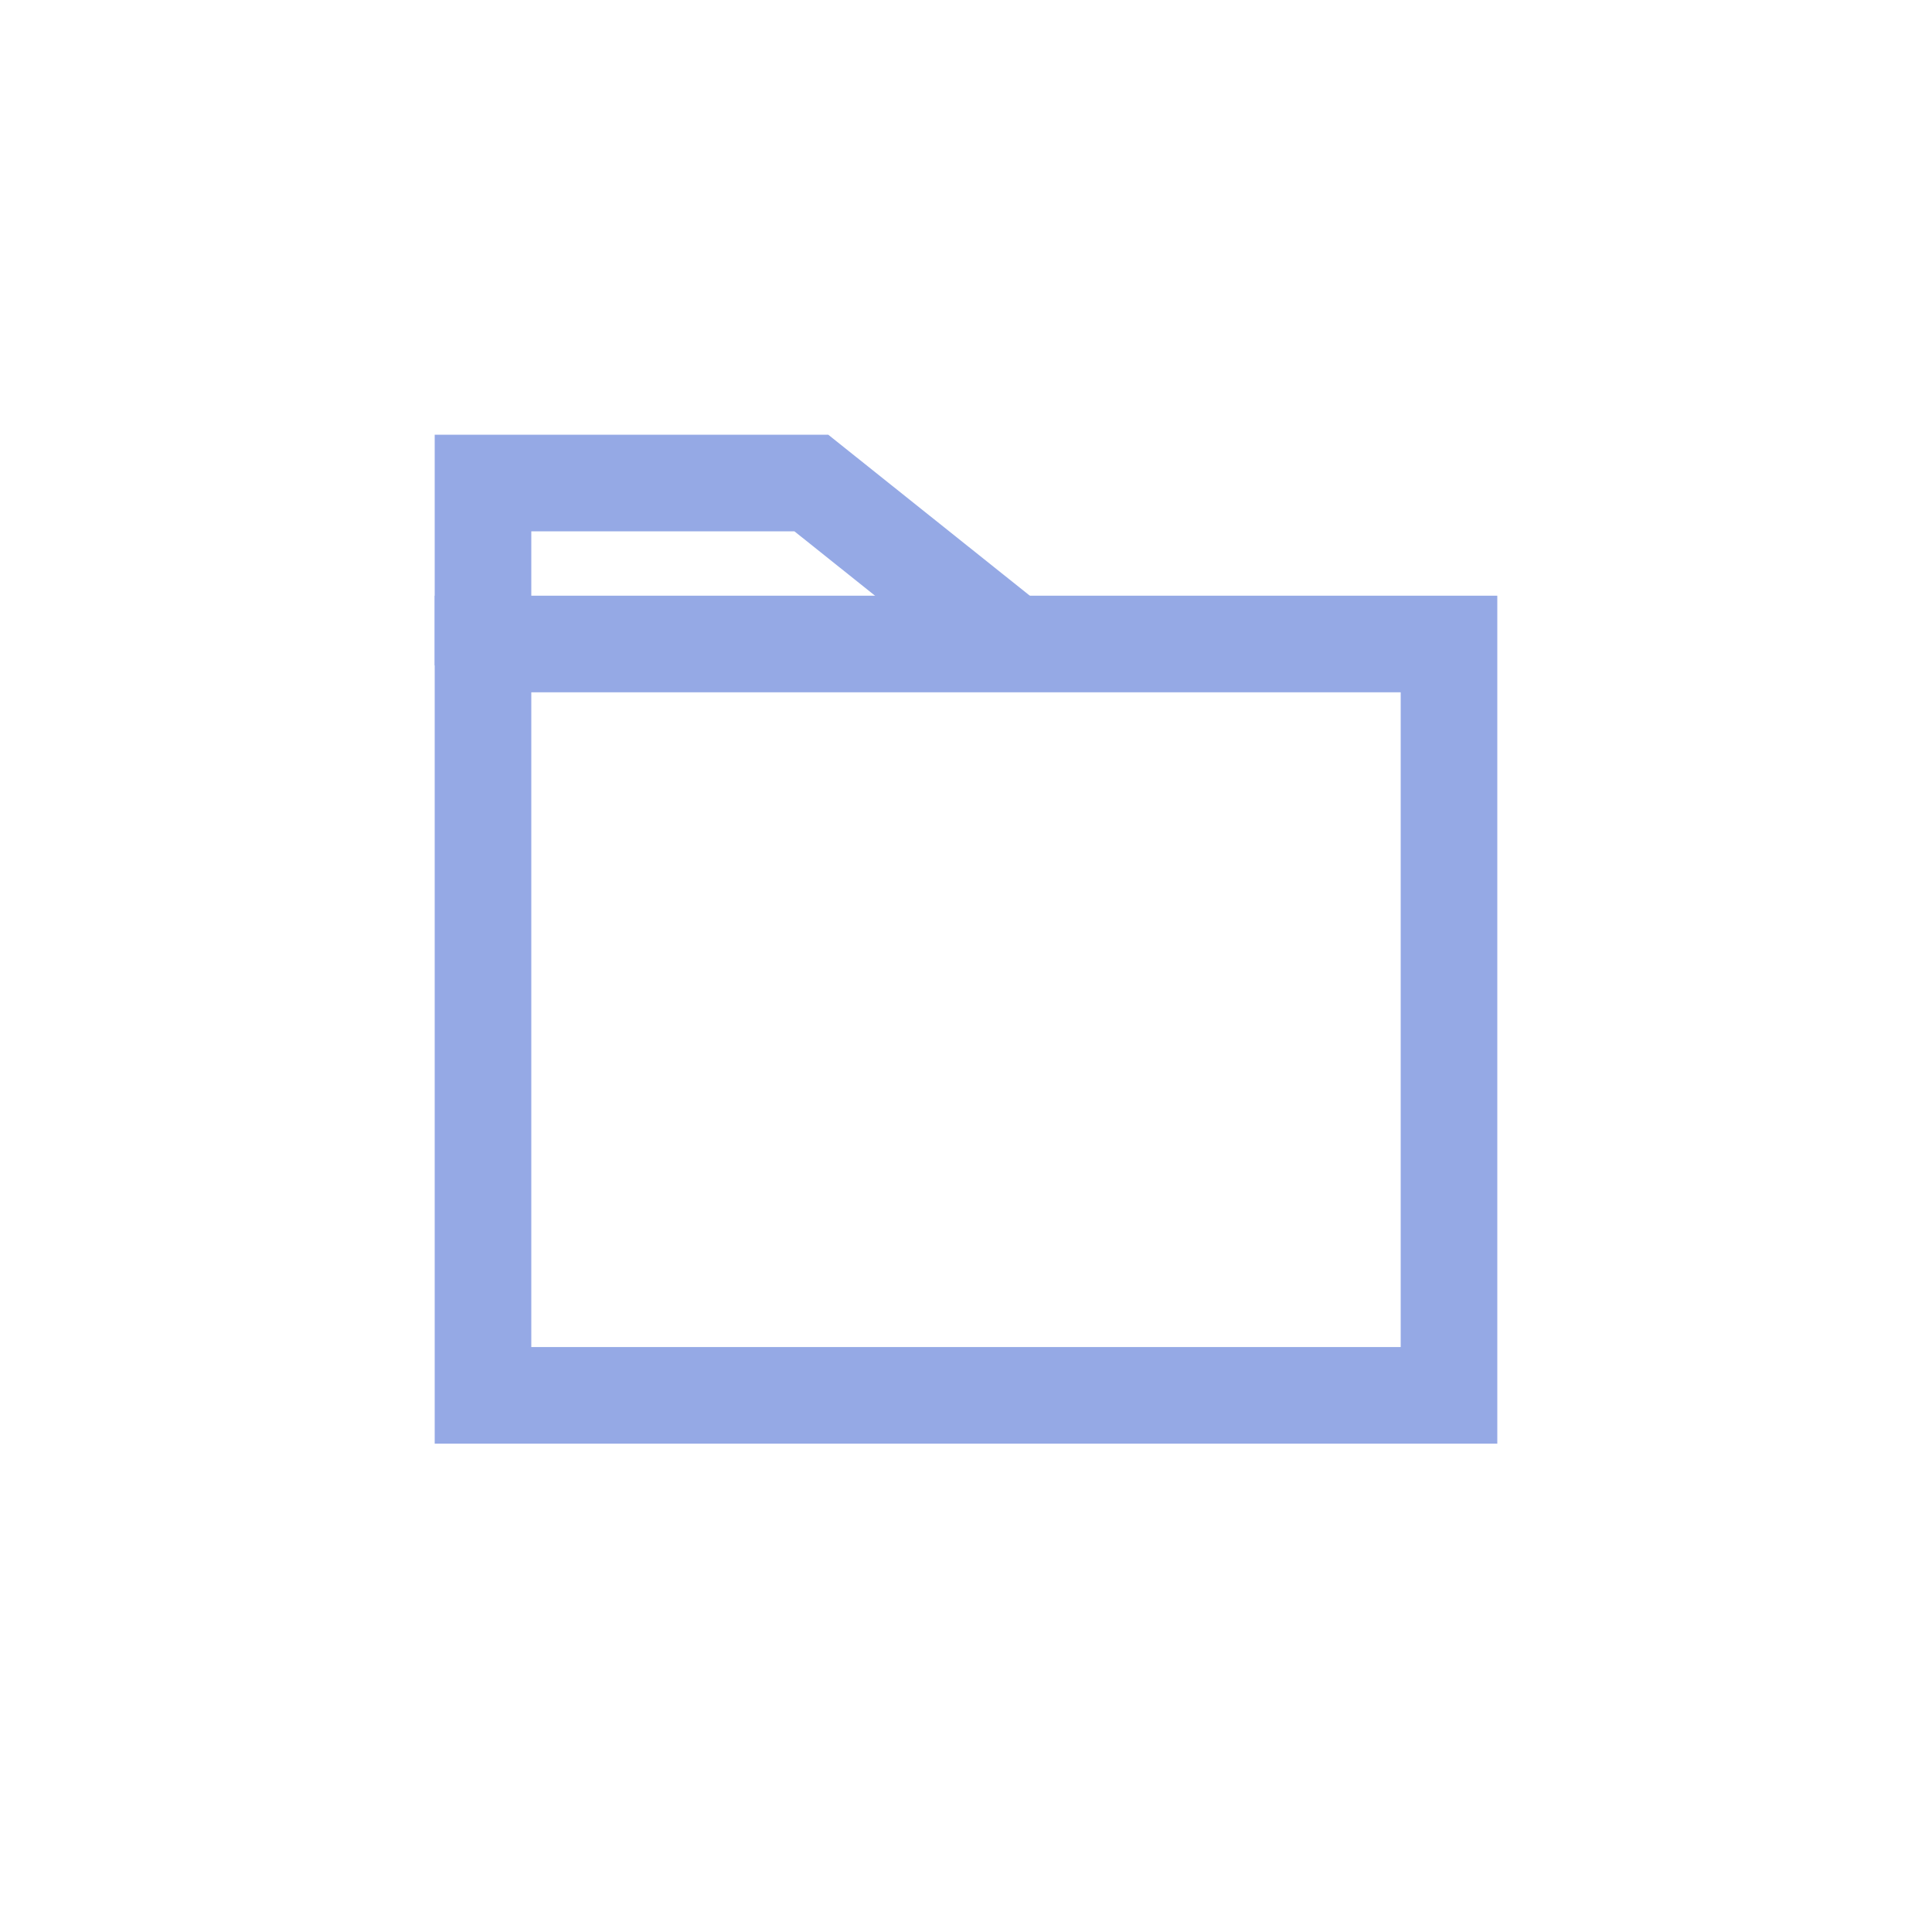 <svg width="30" height="30" viewBox="0 0 30 30" fill="none" xmlns="http://www.w3.org/2000/svg">
<path d="M7.5 21.667L22.5 21.667V10L7.5 10L7.5 21.667Z" stroke="#95A9E5" stroke-width="1.5" stroke-linecap="square"/>
<path d="M15.205 9.582L12.598 7.5H7.5C7.5 8.194 7.5 8.888 7.5 9.582" stroke="#95A9E5" stroke-width="1.5" stroke-linecap="square"/>
</svg>

